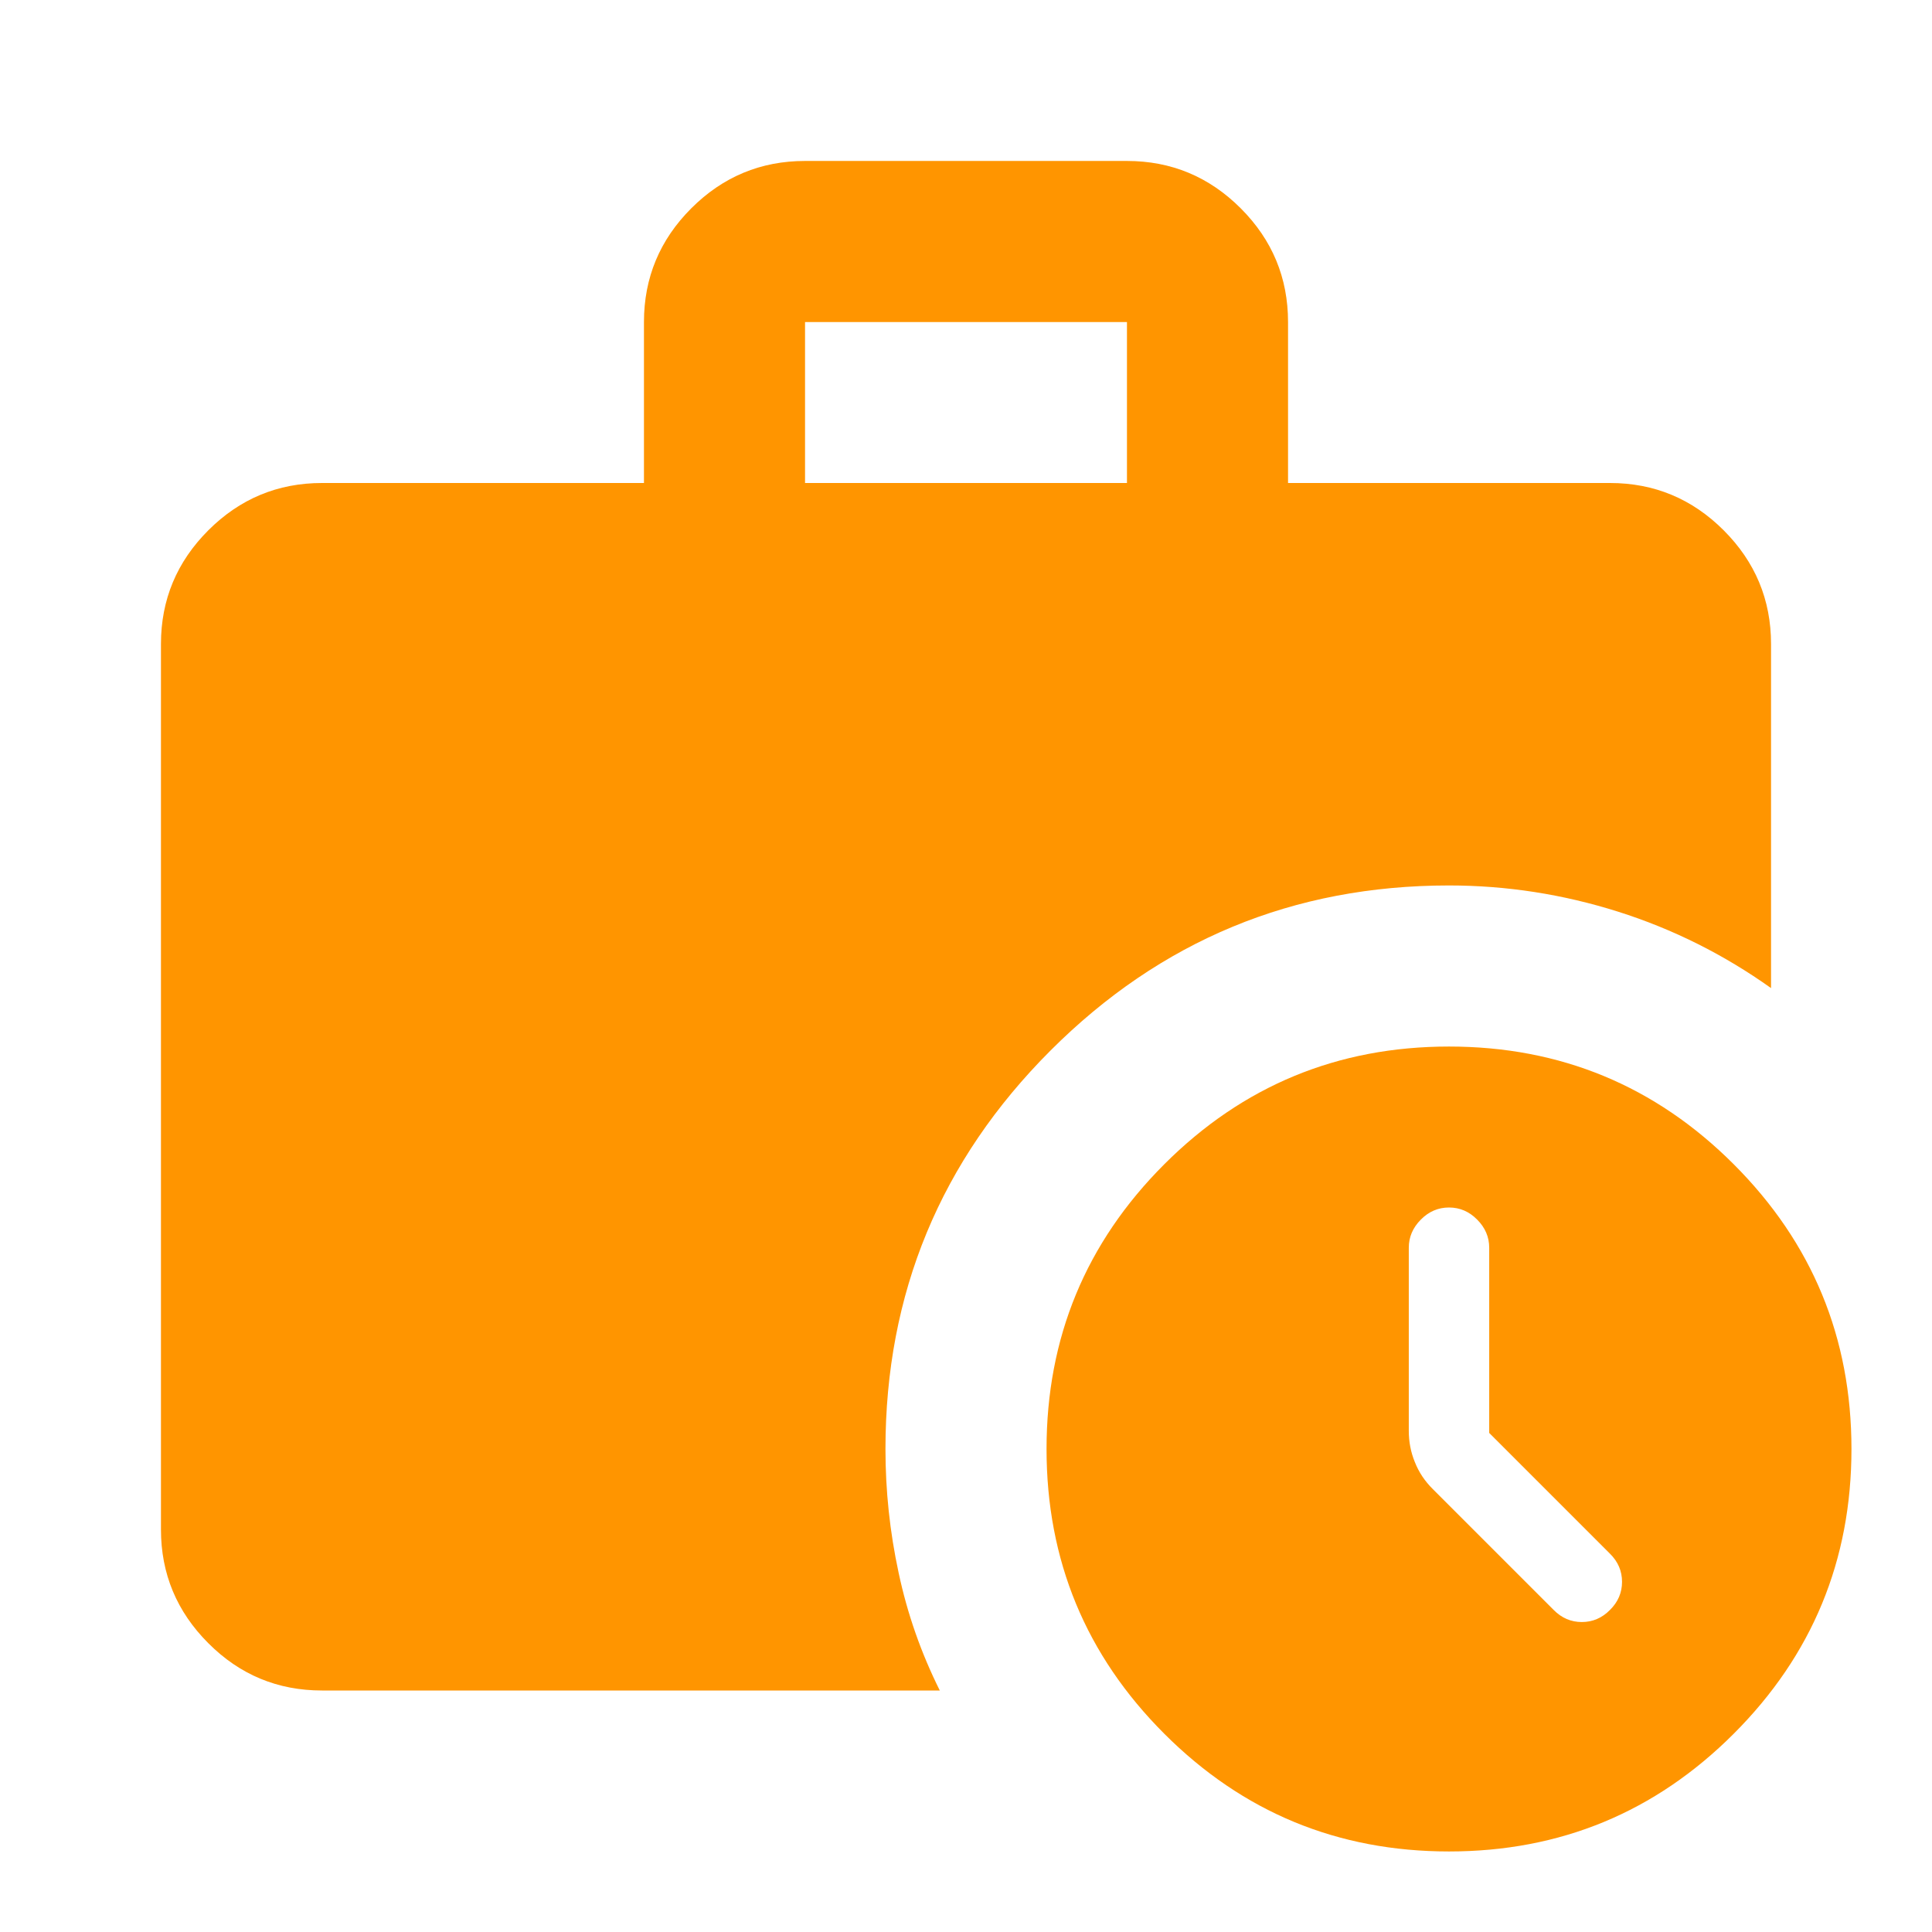 <svg xmlns="http://www.w3.org/2000/svg" width="16" height="16" viewBox="0 0 16 16" fill="none">
  <mask id="mask0_659_2410" style="mask-type:alpha" maskUnits="userSpaceOnUse" x="0" y="0" width="16" height="16">
    <rect width="16" height="16" fill="#D9D9D9"/>
  </mask>
  <g mask="url(#mask0_659_2410)">
    <path d="M6.667 4H9.333V2.667H6.667V4ZM12 15.333C11.078 15.333 10.292 15.008 9.642 14.358C8.992 13.708 8.667 12.922 8.667 12C8.667 11.078 8.992 10.292 9.642 9.642C10.292 8.992 11.078 8.667 12 8.667C12.922 8.667 13.708 8.992 14.358 9.642C15.008 10.292 15.333 11.078 15.333 12C15.333 12.922 15.008 13.708 14.358 14.358C13.708 15.008 12.922 15.333 12 15.333ZM2.667 14C2.3 14 1.986 13.87 1.725 13.608C1.464 13.347 1.333 13.033 1.333 12.667V5.333C1.333 4.967 1.464 4.653 1.725 4.392C1.986 4.131 2.3 4 2.667 4H5.333V2.667C5.333 2.3 5.464 1.986 5.725 1.725C5.986 1.464 6.3 1.333 6.667 1.333H9.333C9.7 1.333 10.014 1.464 10.275 1.725C10.536 1.986 10.667 2.3 10.667 2.667V4H13.333C13.7 4 14.014 4.131 14.275 4.392C14.536 4.653 14.667 4.967 14.667 5.333V8.183C14.278 7.906 13.855 7.694 13.4 7.55C12.944 7.406 12.478 7.333 12 7.333C10.711 7.333 9.611 7.789 8.7 8.7C7.789 9.611 7.333 10.711 7.333 12C7.333 12.345 7.369 12.686 7.442 13.025C7.514 13.364 7.628 13.689 7.783 14H2.667ZM12.333 11.867V10.333C12.333 10.245 12.3 10.167 12.233 10.1C12.167 10.033 12.089 10 12 10C11.911 10 11.833 10.033 11.767 10.1C11.7 10.167 11.667 10.245 11.667 10.333V11.85C11.667 11.939 11.683 12.025 11.717 12.108C11.75 12.192 11.8 12.267 11.867 12.333L12.867 13.333C12.933 13.4 13.011 13.433 13.1 13.433C13.189 13.433 13.267 13.4 13.333 13.333C13.4 13.267 13.433 13.189 13.433 13.1C13.433 13.011 13.4 12.933 13.333 12.867L12.333 11.867Z" fill="#FF9500"/>
  </g>
</svg>